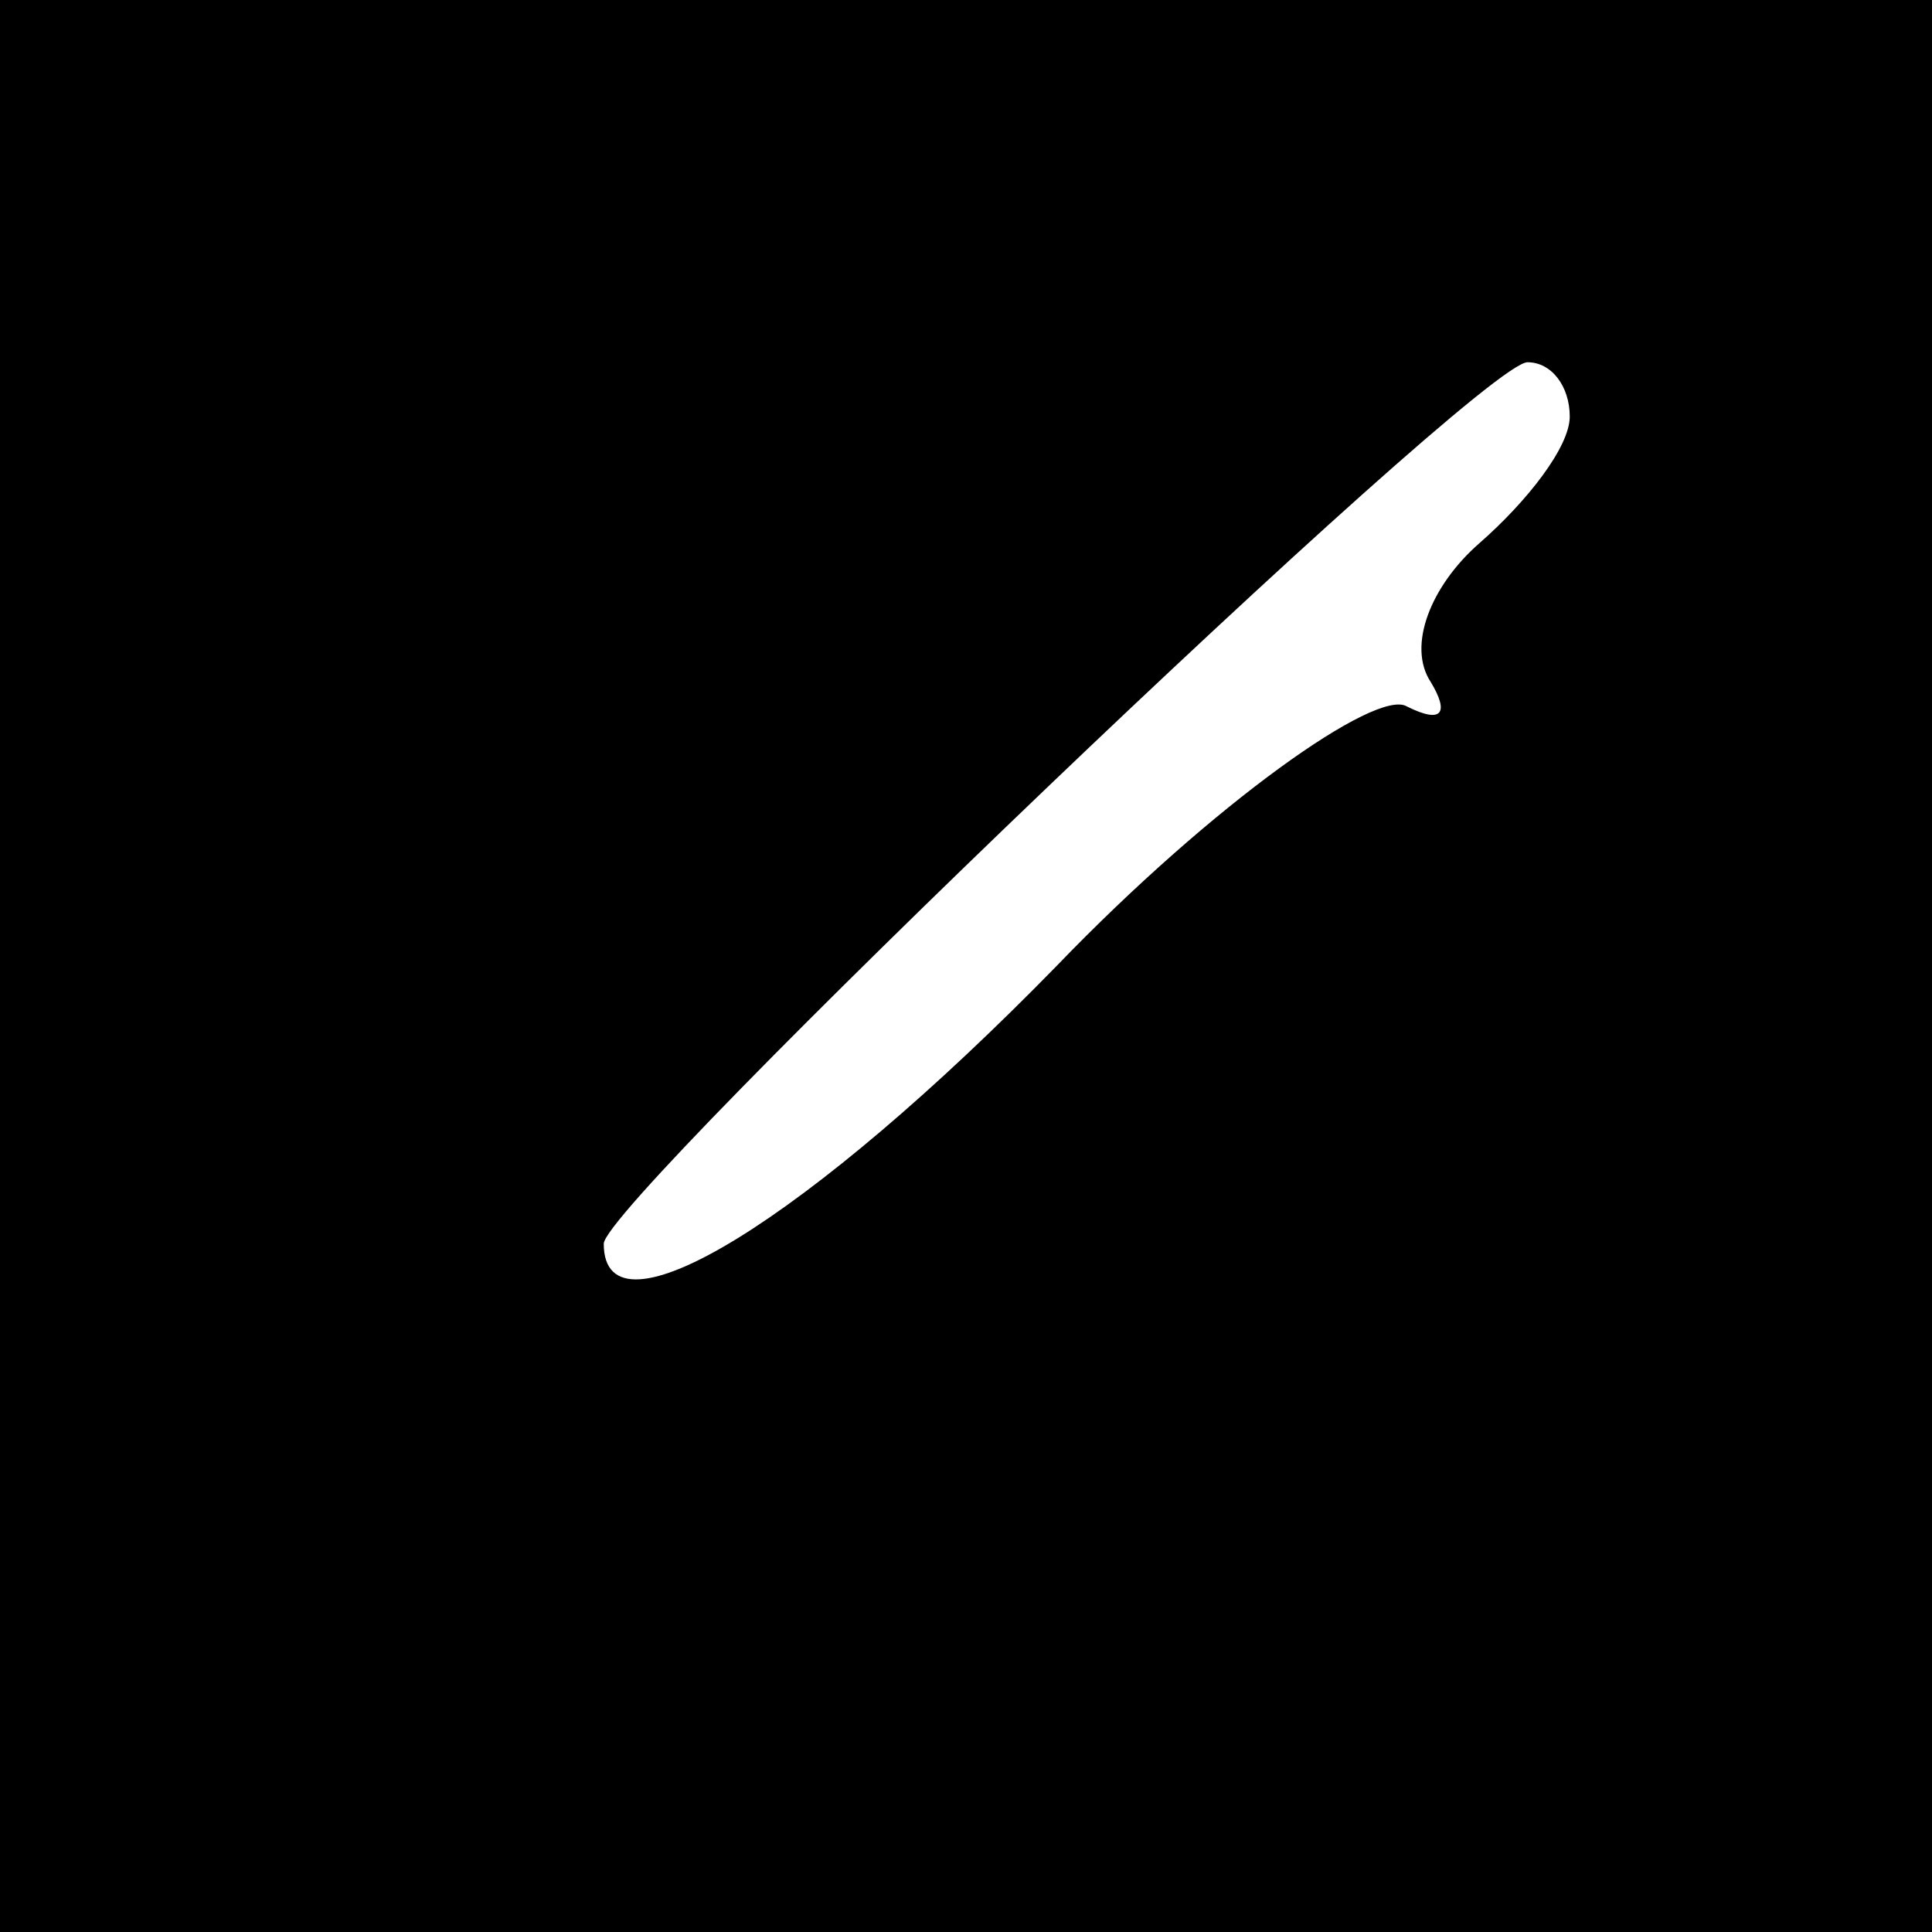 <?xml version="1.0" standalone="no"?>
<!DOCTYPE svg PUBLIC "-//W3C//DTD SVG 20010904//EN"
 "http://www.w3.org/TR/2001/REC-SVG-20010904/DTD/svg10.dtd">
<svg version="1.0" xmlns="http://www.w3.org/2000/svg"
 width="32pt" height="32pt" viewBox="0 0 32 32"
 preserveAspectRatio="xMidYMid meet">
<rect x="0" y="0" width="32" height="32" fill="#808080" stroke="none"/>
<g transform="translate(0,32) scale(0.1,-0.1)"
fill="#000000" stroke="none">
<path fill="#000000" stroke="none" d="M0 160 l0 -160 160 0 160 0 0 160 0
160 -160 0 -160 0 0 -160z"/>
<path fill="#ffffff" stroke="none" d="M260 251 c0 -5 -7 -14 -15 -21 -8 -7
-12 -17 -8 -23 3 -5 2 -7 -4 -4 -5 3 -32 -16 -58 -43 -41 -42 -75 -63 -75 -46
0 7 145 146 153 146 4 0 7 -4 7 -9z"/>
</g>
</svg>

